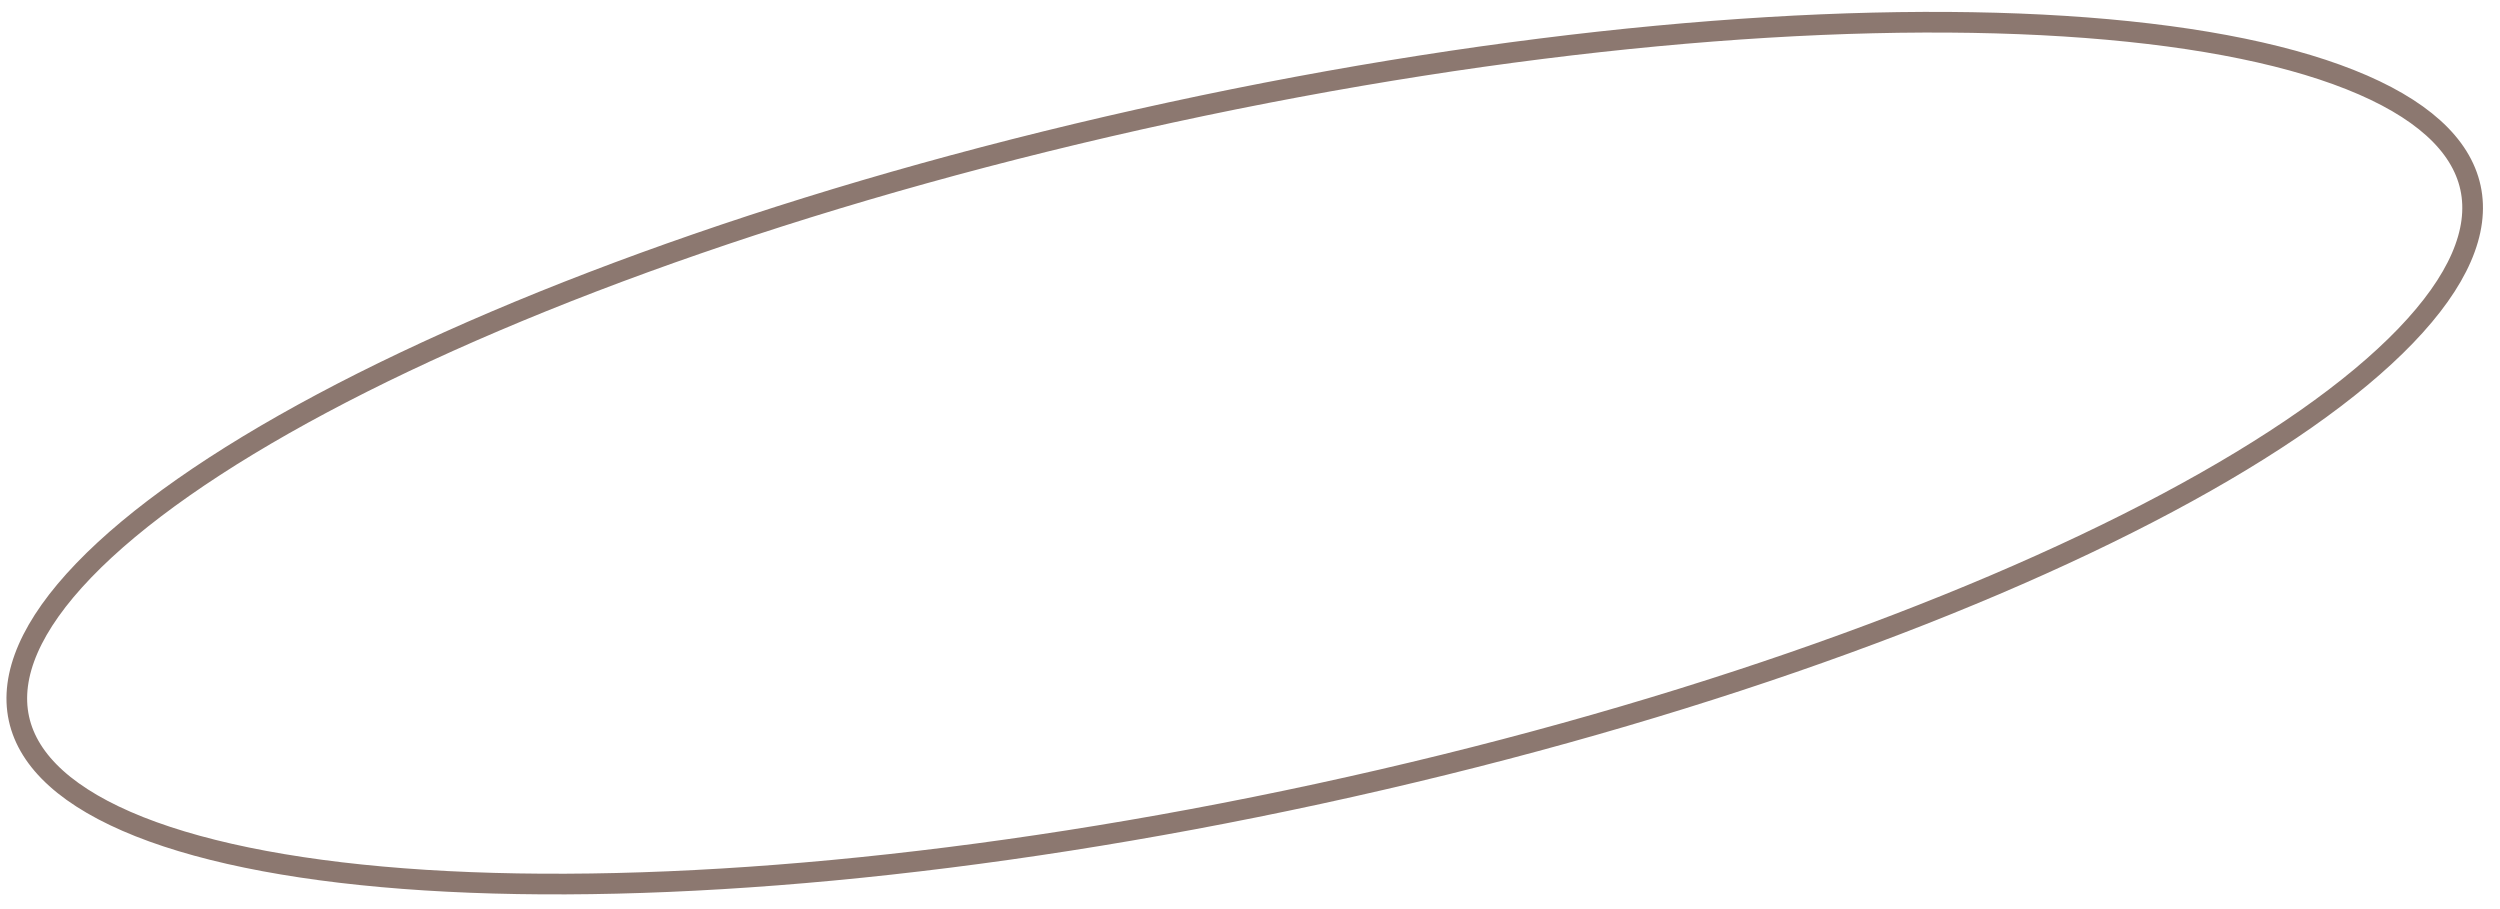 <svg width="121" height="44" viewBox="0 0 121 44" fill="none" xmlns="http://www.w3.org/2000/svg">
<path d="M119.572 9.085C120.026 11.18 118.982 13.61 116.431 16.259C113.895 18.893 109.963 21.642 104.905 24.338C94.797 29.727 80.301 34.853 63.815 38.422C47.329 41.992 32.011 43.323 20.579 42.598C14.859 42.235 10.142 41.359 6.744 40.011C3.326 38.654 1.37 36.873 0.916 34.779C0.463 32.684 1.507 30.253 4.057 27.604C6.593 24.971 10.526 22.222 15.583 19.526C25.691 14.136 40.187 9.011 56.673 5.441C73.159 1.871 88.477 0.541 99.909 1.266C105.629 1.629 110.347 2.504 113.744 3.853C117.163 5.209 119.118 6.99 119.572 9.085Z" stroke="#8C7870"/>
</svg>
